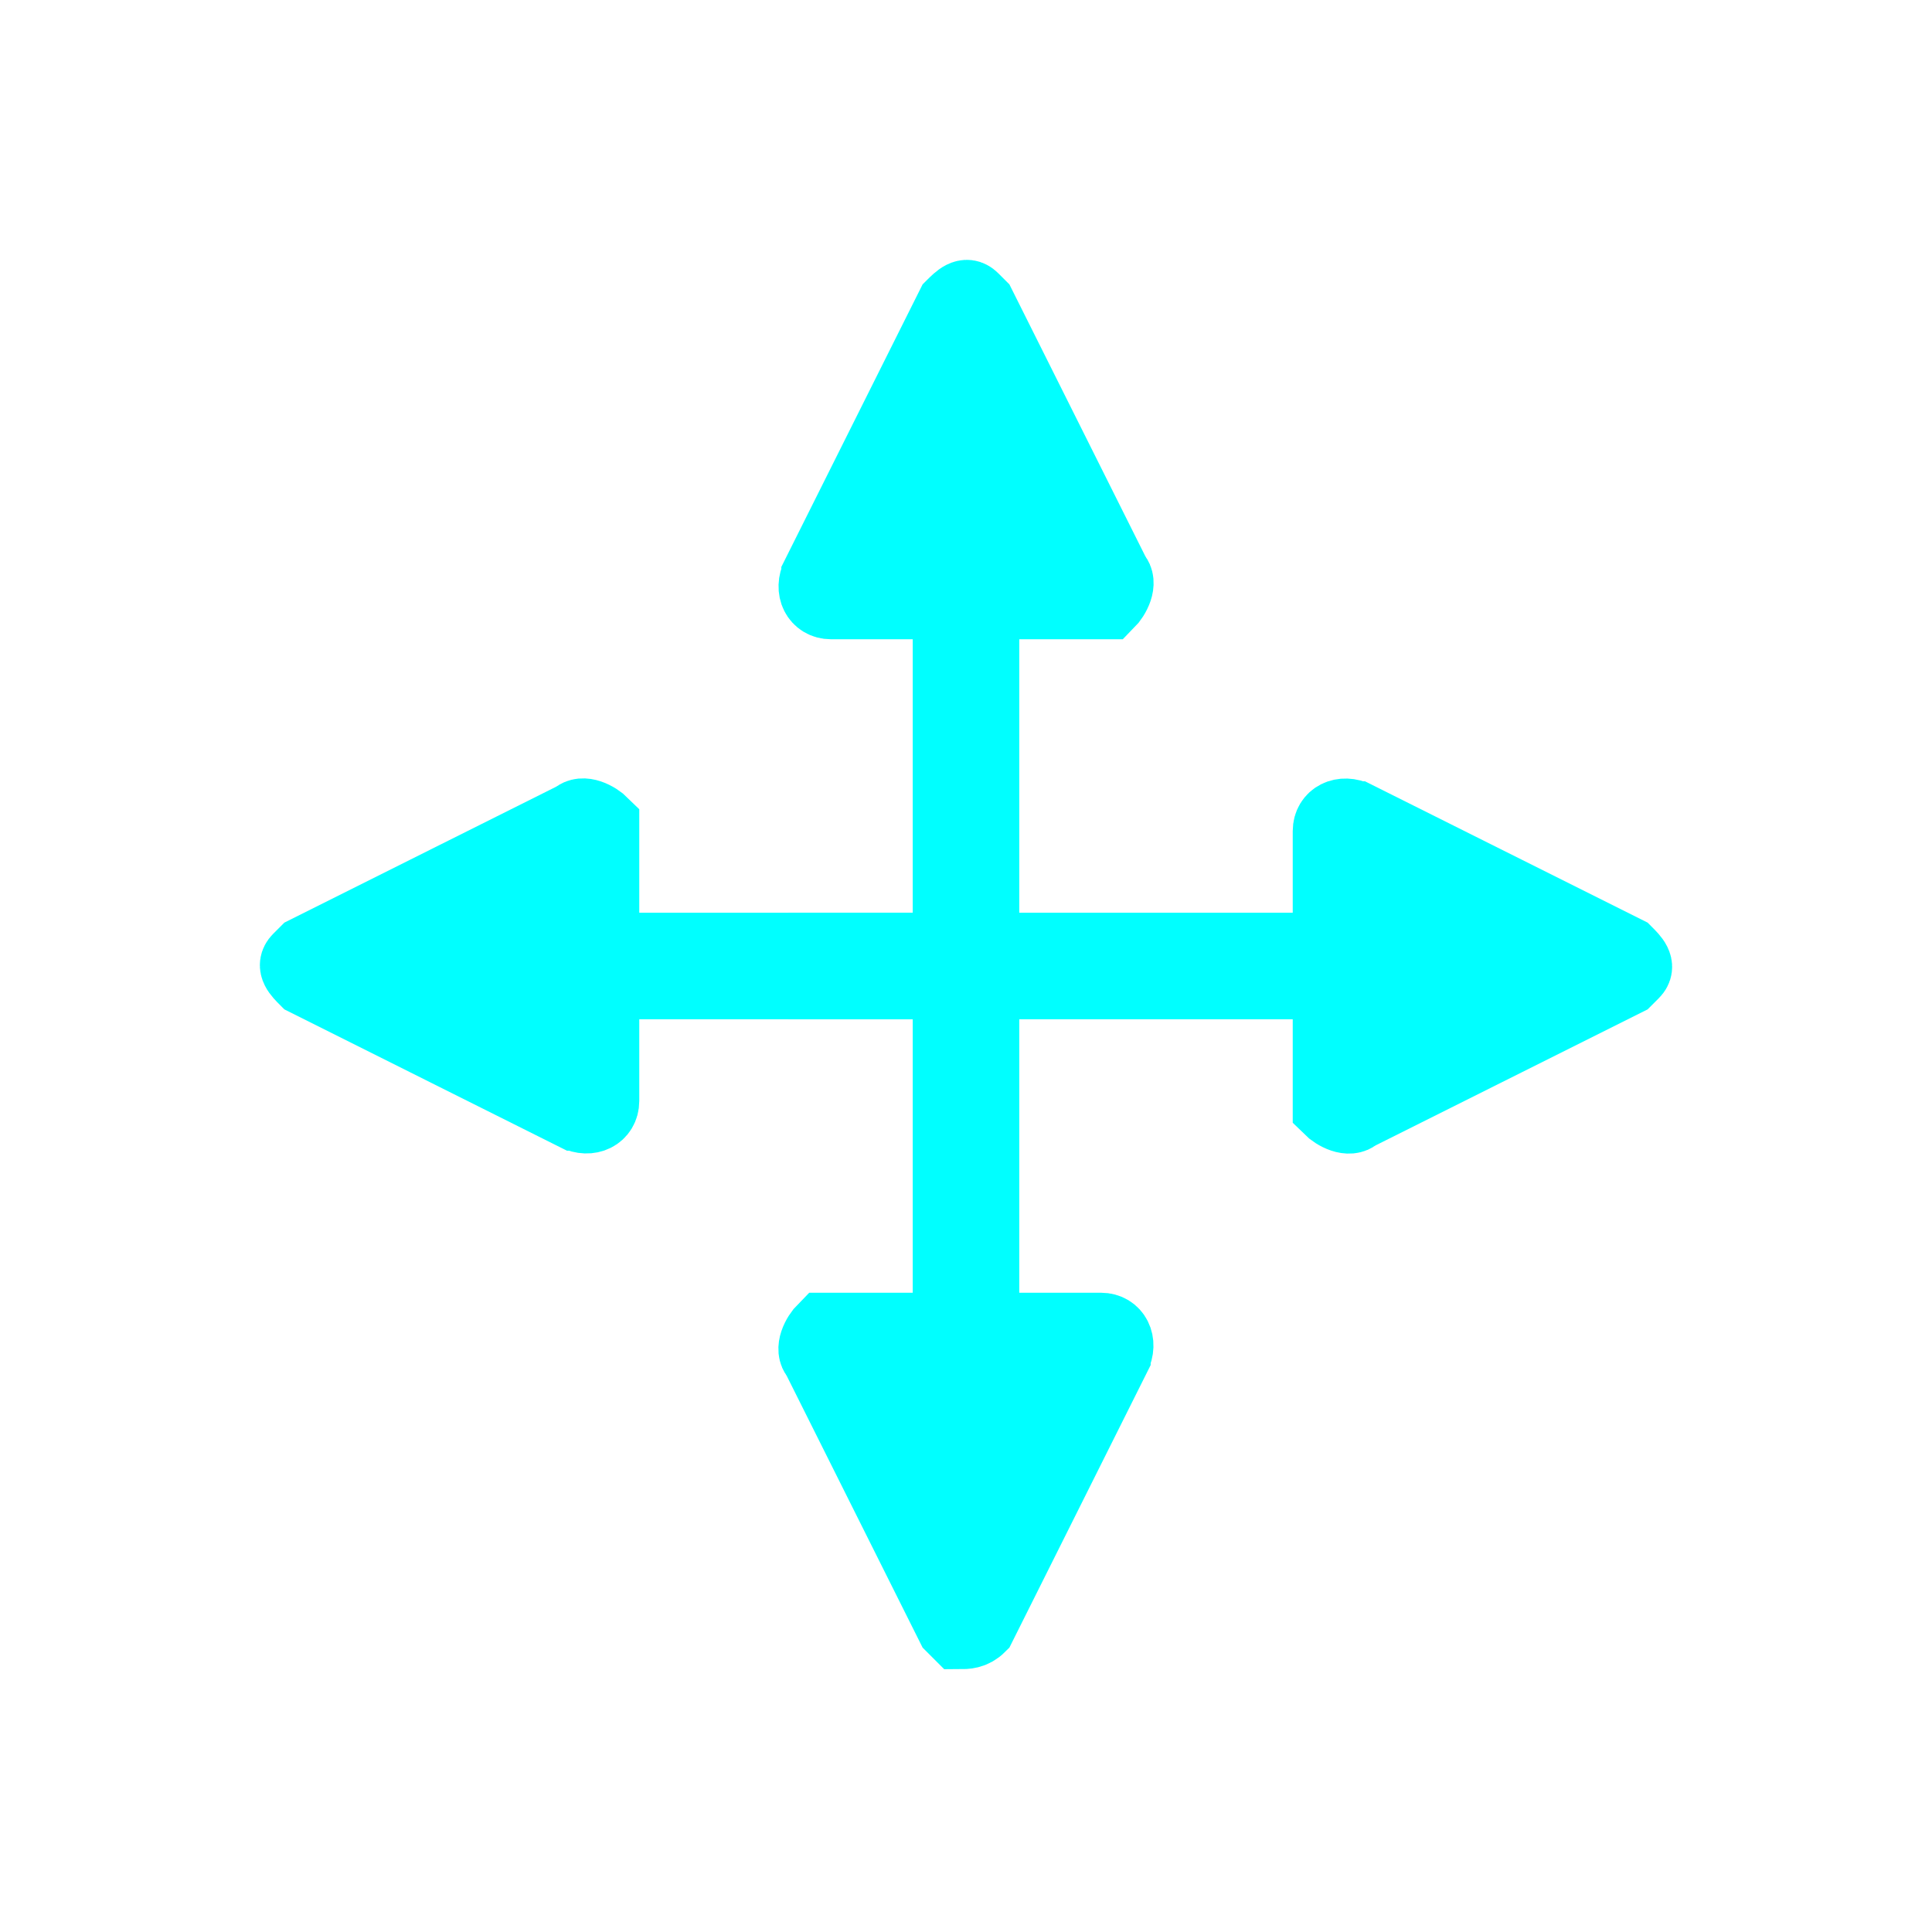 <?xml version="1.0" encoding="utf-8"?>
<!-- Generator: Adobe Illustrator 25.3.1, SVG Export Plug-In . SVG Version: 6.00 Build 0)  -->
<svg version="1.1" id="Layer_1" xmlns="http://www.w3.org/2000/svg" xmlns:xlink="http://www.w3.org/1999/xlink" x="0px" y="0px"
	 viewBox="0 0 27.2 27.2" style="enable-background:new 0 0 27.2 27.2;" xml:space="preserve">
<style type="text/css">
	.st0{fill:#00FFFF;stroke:#00FFFF;stroke-width:1.5;stroke-miterlimit:10;}
	.st1{fill:#00FFFF;stroke:#00FFFF;stroke-miterlimit:10;}
</style>
<g>
	<g>
		<g>
			<line class="st0" x1="13.5" y1="13.6" x2="8" y2="13.6"/>
			<path class="st1" d="M8.1,15.7l-3.8-1.9c-0.1-0.1-0.2-0.2-0.1-0.3c0,0,0.1-0.1,0.1-0.1l3.8-1.9c0.1-0.1,0.3,0,0.4,0.1
				c0,0,0,0.1,0,0.1v3.8C8.5,15.7,8.3,15.8,8.1,15.7C8.2,15.7,8.1,15.7,8.1,15.7z"/>
		</g>
		<g>
			<line class="st0" x1="11.1" y1="13.6" x2="19.2" y2="13.6"/>
			<path class="st1" d="M19.1,11.5l3.8,1.9c0.1,0.1,0.2,0.2,0.1,0.3c0,0-0.1,0.1-0.1,0.1l-3.8,1.9c-0.1,0.1-0.3,0-0.4-0.1
				c0,0,0-0.1,0-0.1v-3.8C18.7,11.5,18.9,11.4,19.1,11.5C19,11.5,19.1,11.5,19.1,11.5z"/>
		</g>
	</g>
	<g>
		<g>
			<line class="st0" x1="13.6" y1="13.5" x2="13.6" y2="8"/>
			<path class="st1" d="M11.5,8.1l1.9-3.8c0.1-0.1,0.2-0.2,0.3-0.1c0,0,0.1,0.1,0.1,0.1l1.9,3.8c0.1,0.1,0,0.3-0.1,0.4
				c0,0-0.1,0-0.1,0h-3.8C11.5,8.5,11.4,8.3,11.5,8.1C11.5,8.2,11.5,8.1,11.5,8.1z"/>
		</g>
		<g>
			<line class="st0" x1="13.6" y1="13.7" x2="13.6" y2="19.2"/>
			<path class="st1" d="M15.7,19.1l-1.9,3.8C13.7,23,13.6,23,13.5,23c0,0-0.1-0.1-0.1-0.1l-1.9-3.8c-0.1-0.1,0-0.3,0.1-0.4
				c0,0,0.1,0,0.1,0h3.8C15.7,18.7,15.8,18.9,15.7,19.1C15.7,19,15.7,19.1,15.7,19.1z"/>
		</g>
	</g>
</g>
</svg>
